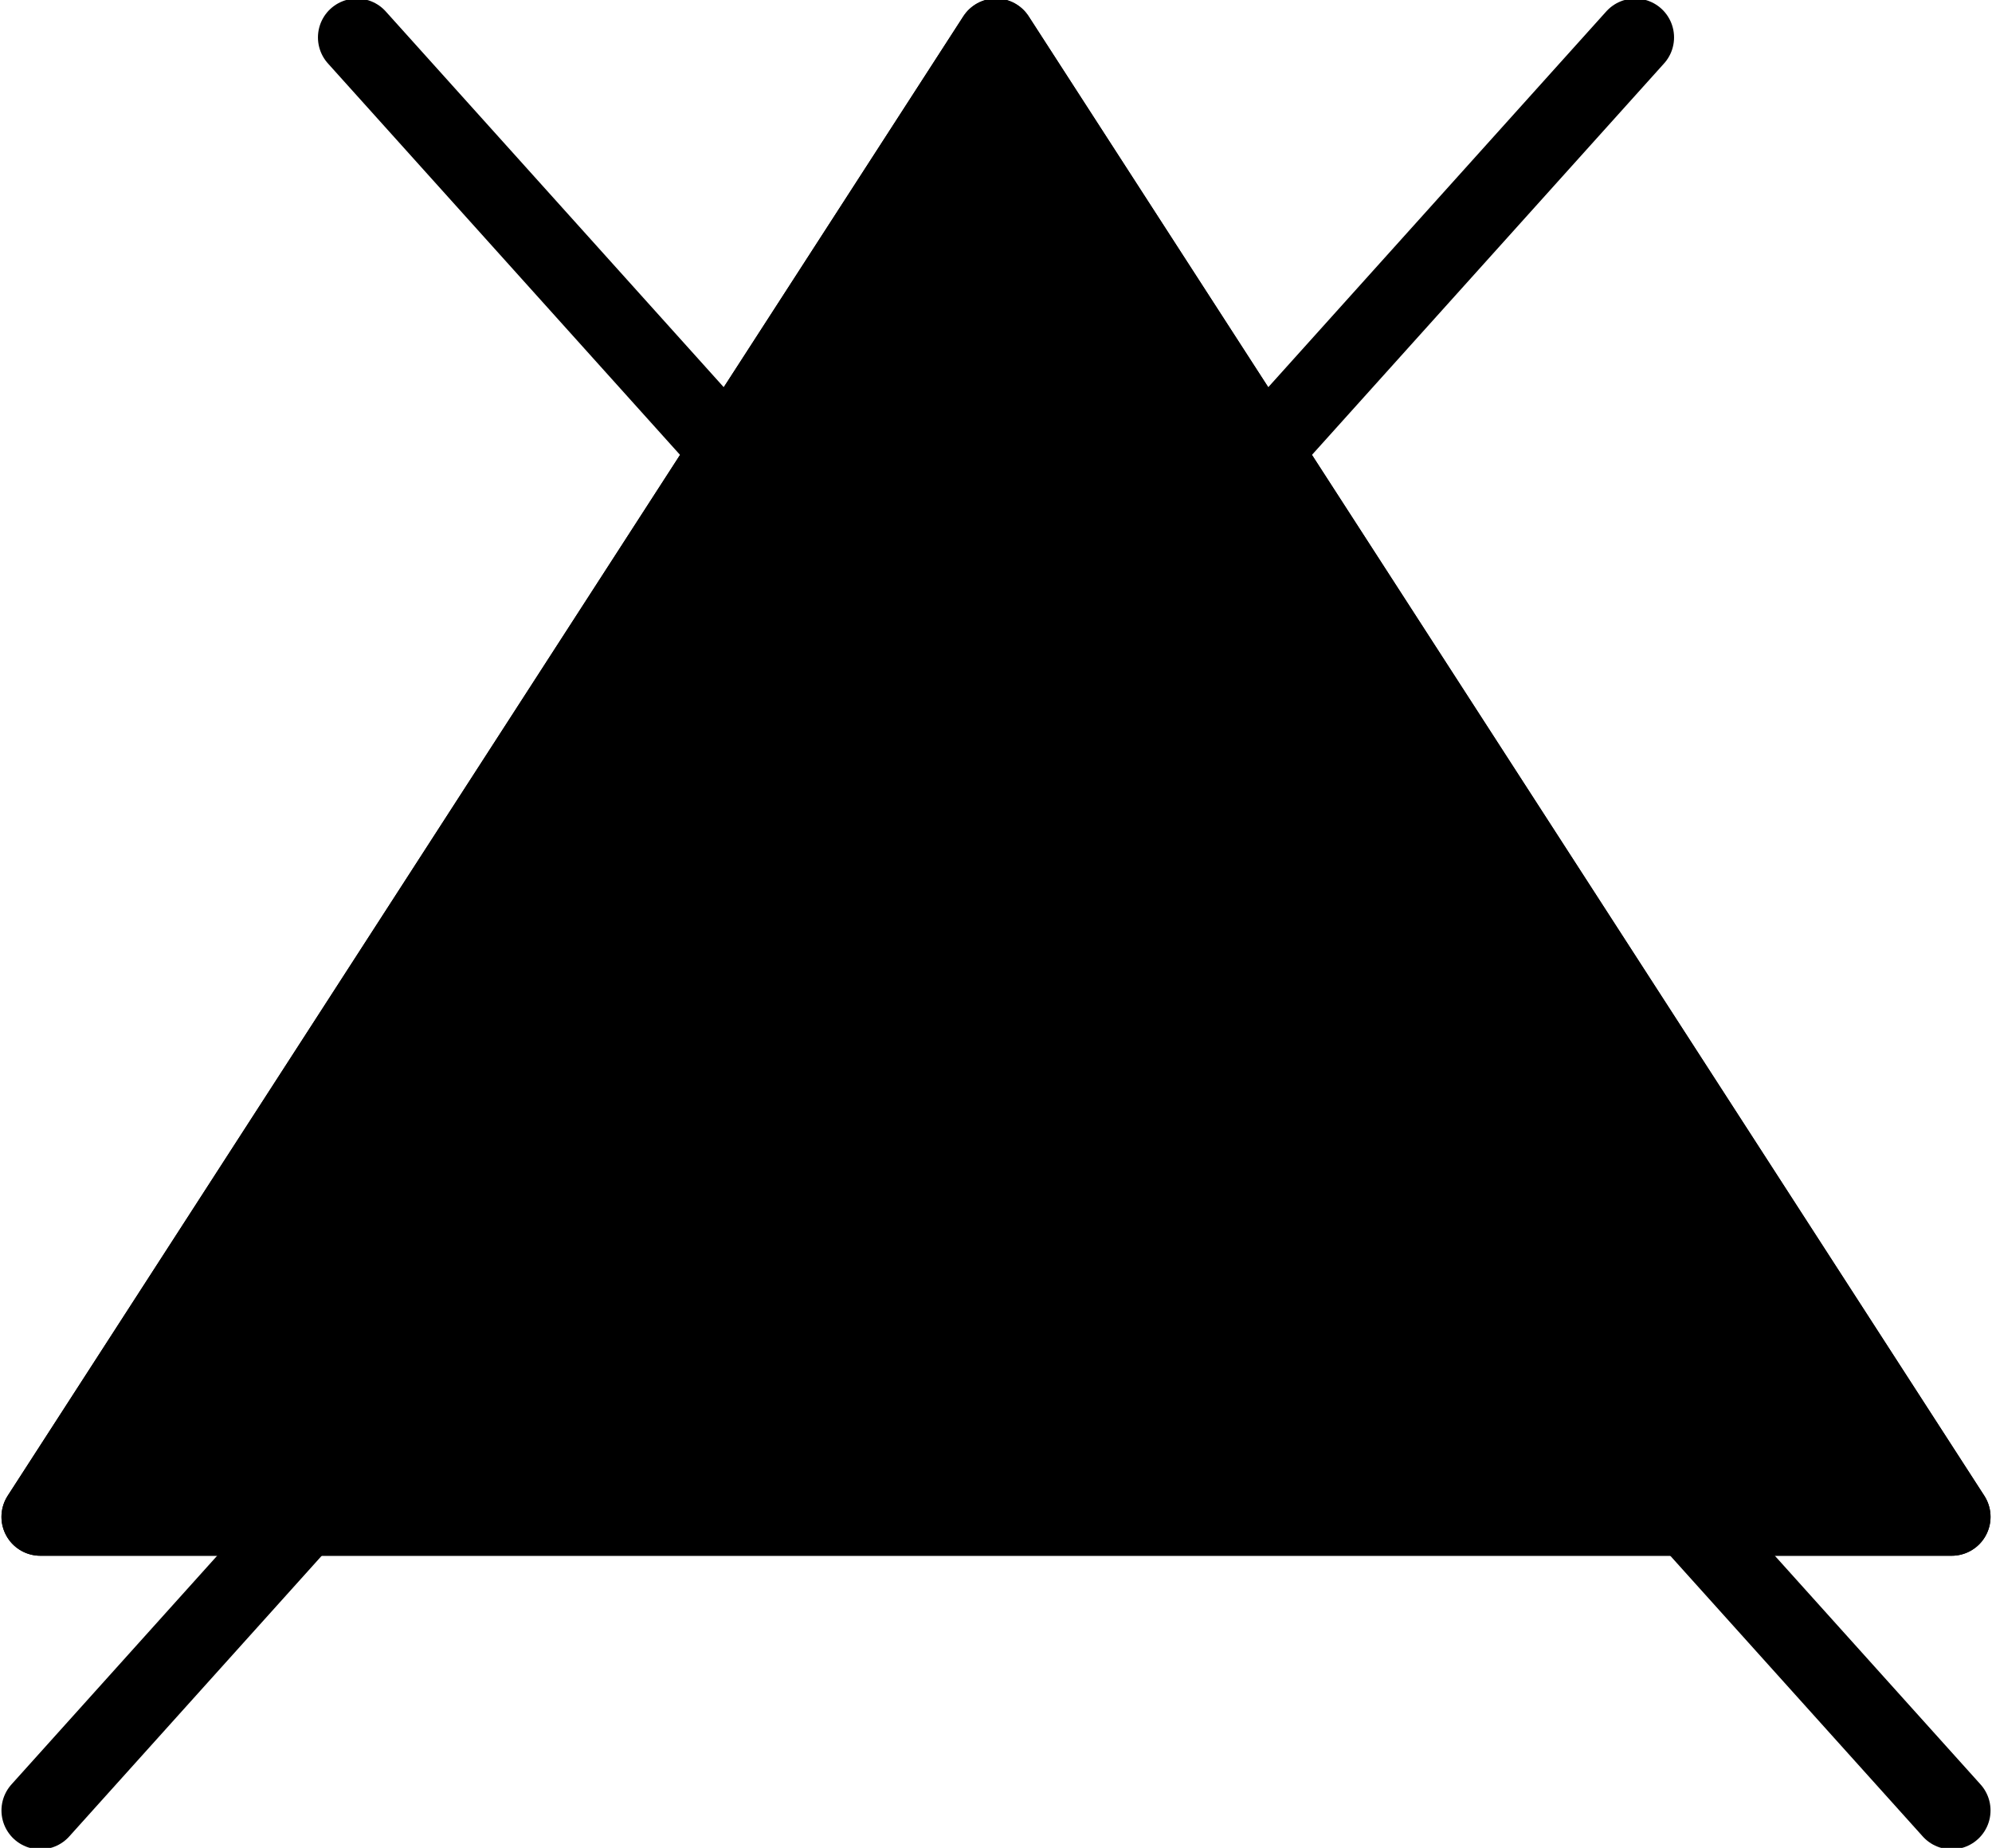 <?xml version="1.0" standalone="no"?>
<!DOCTYPE svg PUBLIC "-//W3C//DTD SVG 20001102//EN"
"http://www.w3.org/TR/2000/CR-SVG-20001102/DTD/svg-20001102.dtd">
<svg width="552" height="512"
	xmlns:sodipodi="http://sodipodi.sourceforge.net/DTD/sodipodi-0.dtd">
<desc>wmf2svg</desc>
<polygon points="11.178,420.287 
	540.822,420.287 276,10.368 11.178,420.287 "
	style="fill:none; stroke-width:21.545; stroke-linecap:round; stroke-linejoin:round; stroke-dasharray:none; stroke:black" />
<polyline points="11.178,420.287 
	540.822,420.287 276,10.368 11.178,420.287 "
	style="stroke-width:21.545; stroke-linecap:round; stroke-linejoin:round; stroke-dasharray:none; stroke:black" />
<polyline points="11.178,501.632 
	453.122,10.368 "
	style="stroke-width:21.545; stroke-linecap:round; stroke-linejoin:round; stroke-dasharray:none; stroke:black" />
<polyline points="98.879,10.368 
	540.822,501.632 "
	style="stroke-width:21.545; stroke-linecap:round; stroke-linejoin:round; stroke-dasharray:none; stroke:black" />
</svg>
